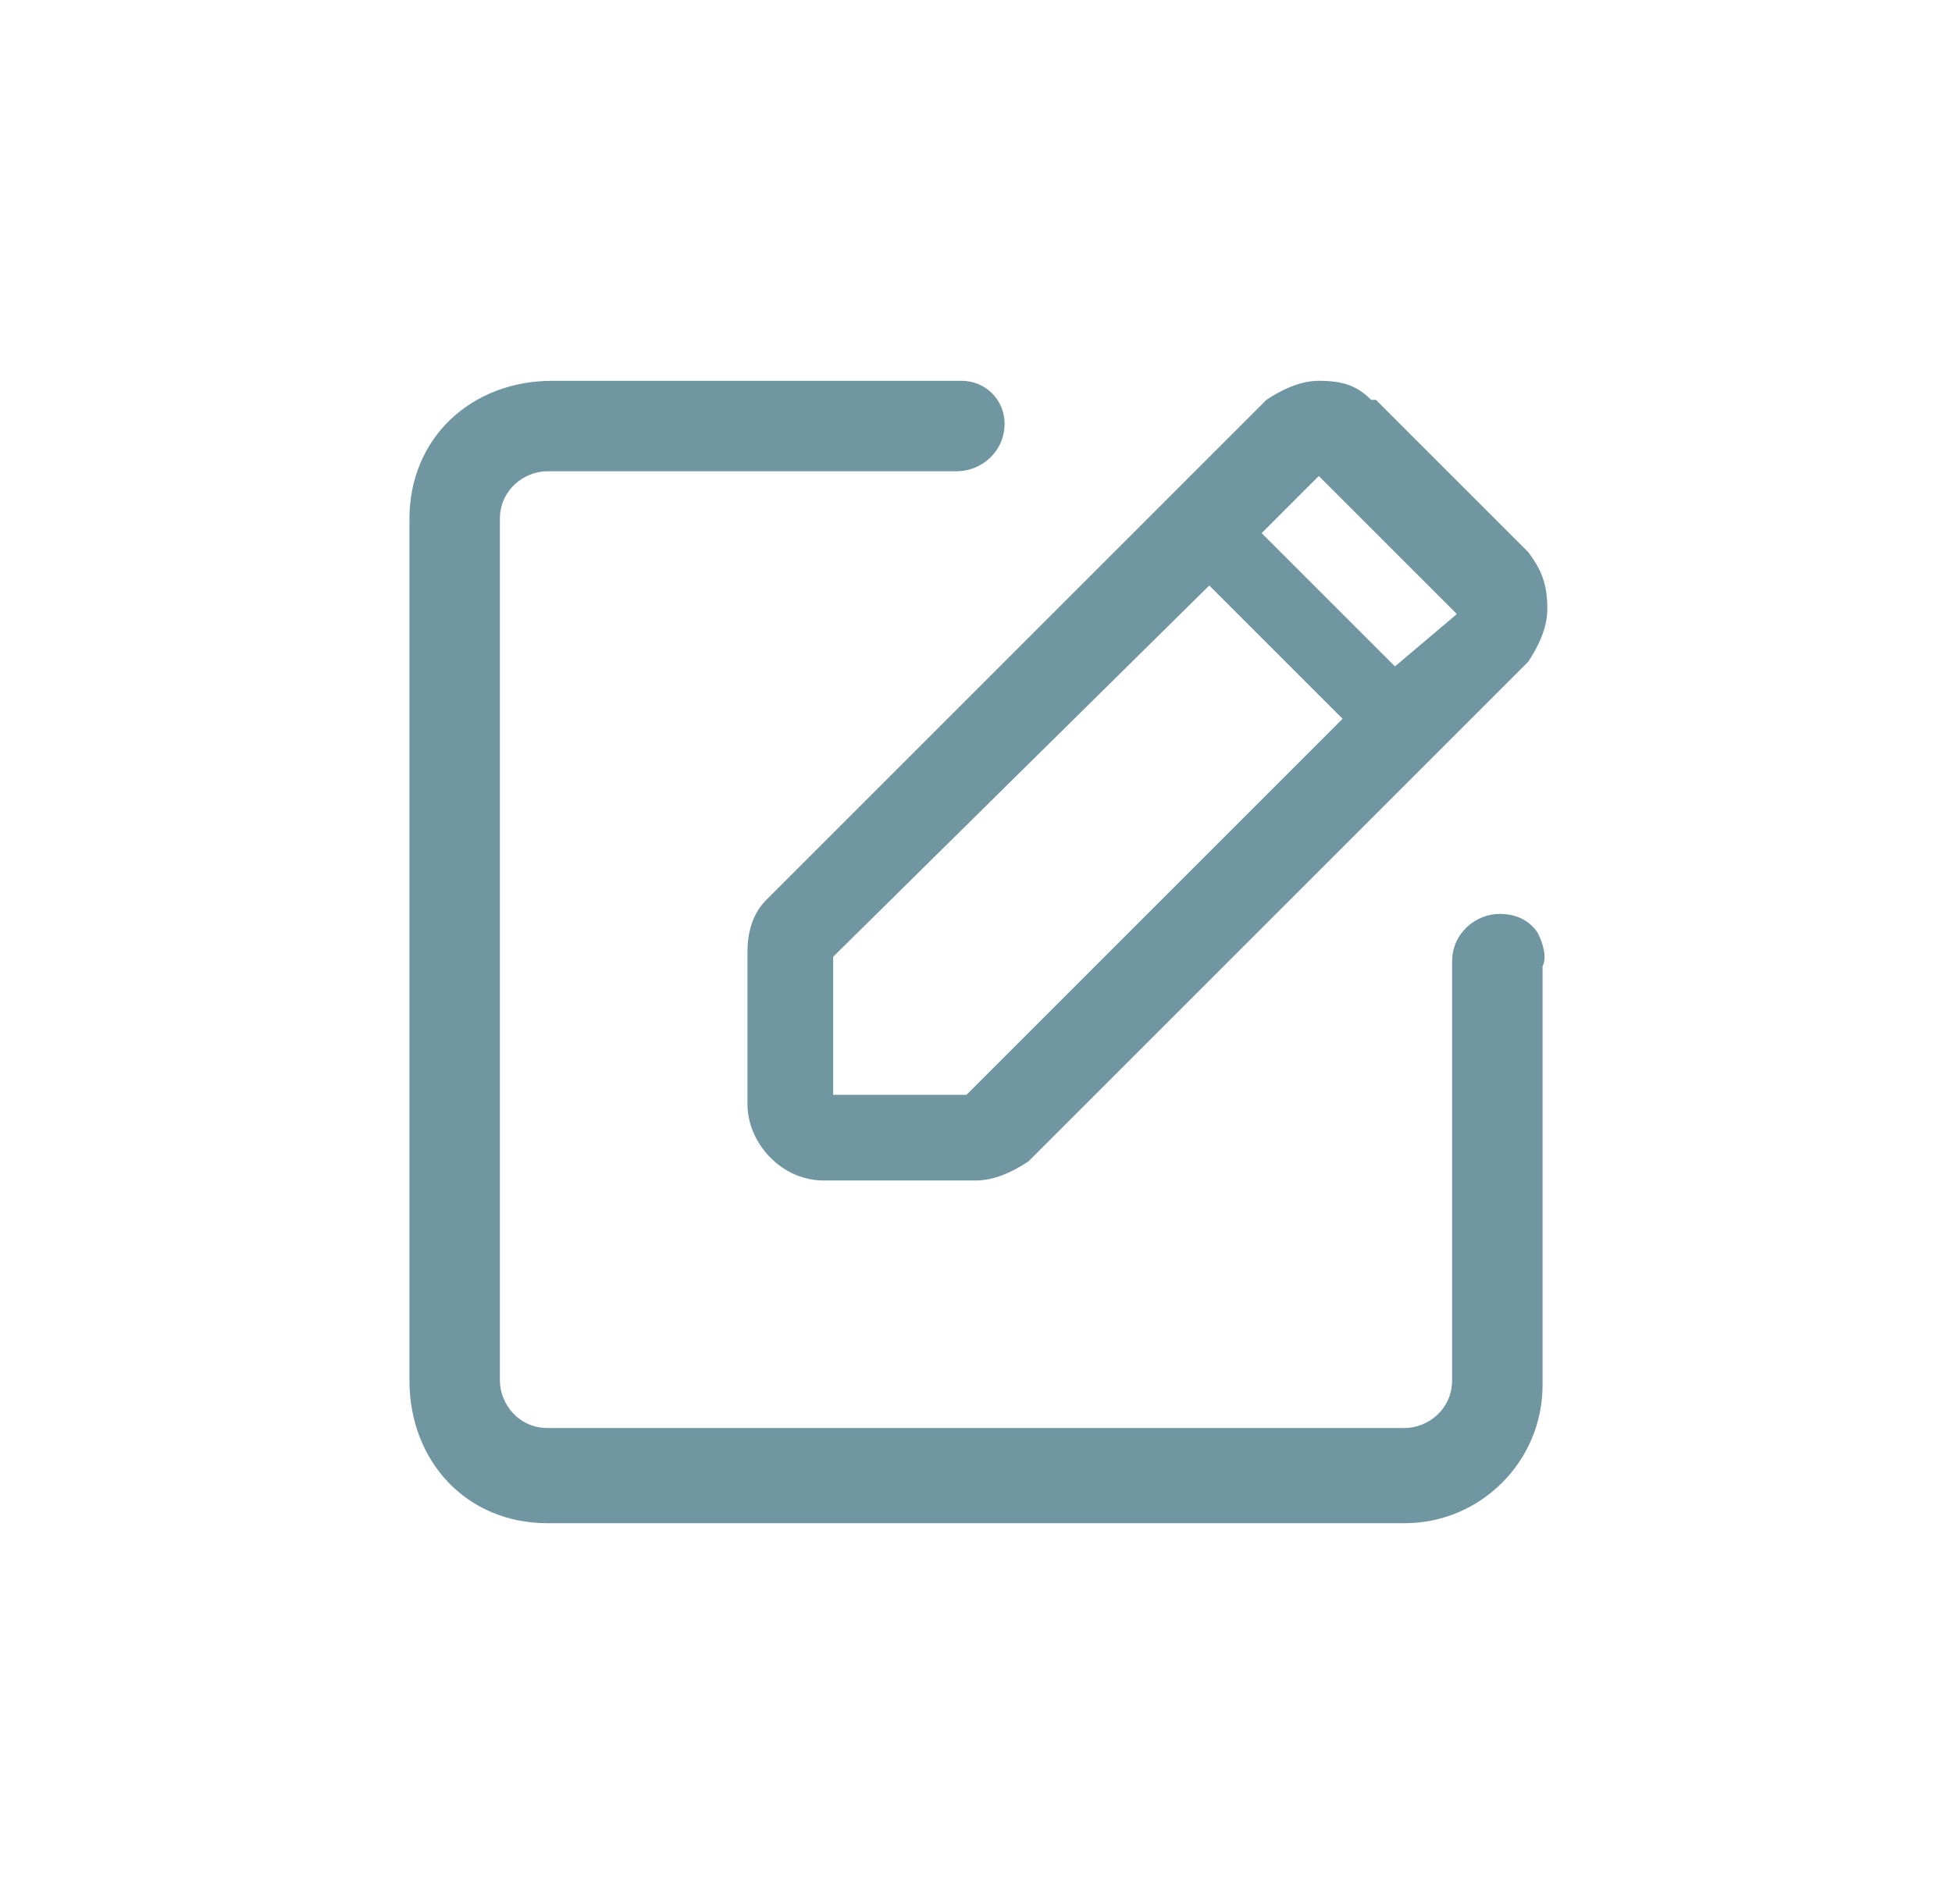 <svg width="41" height="40" viewBox="0 0 41 40" fill="none" xmlns="http://www.w3.org/2000/svg">
<path fill-rule="evenodd" clip-rule="evenodd" d="M30.5 20.2C30.5 19.6 31 19.2 31.5 19.2C31.8 19.2 32.1 19.3 32.3 19.6C32.4 19.8 32.5 20.1 32.4 20.3V29.1C32.4 30.7 31.1 32 29.5 32H11.5C9.8 32 8.6 30.7 8.6 29V10.9C8.6 9.2 9.9 8 11.6 8H20.2C20.7 8 21.1 8.4 21.1 8.9C21.1 9.5 20.6 9.9 20.1 9.9H11.5C11 9.9 10.5 10.3 10.5 10.9V29C10.5 29.5 10.9 30 11.5 30H29.5C30 30 30.5 29.6 30.5 29V20.2ZM15.7 23.2V20C15.7 19.6 15.8 19.2 16.1 18.9L26.6 8.4C26.9 8.2 27.3 8 27.7 8C28.2 8 28.5 8.1 28.8 8.4H28.9L32.1 11.6C32.4 12 32.5 12.3 32.5 12.8C32.5 13.2 32.3 13.6 32.1 13.9L21.6 24.4C21.3 24.6 20.9 24.8 20.5 24.8H17.3C16.4 24.8 15.7 24 15.7 23.2ZM27.7 10L26.5 11.2L29.3 14L30.6 12.9L27.7 10ZM17.5 20.1V23H20.3L28.2 15.1L25.4 12.3L17.5 20.1Z" fill="#7096A1"/>
</svg>
